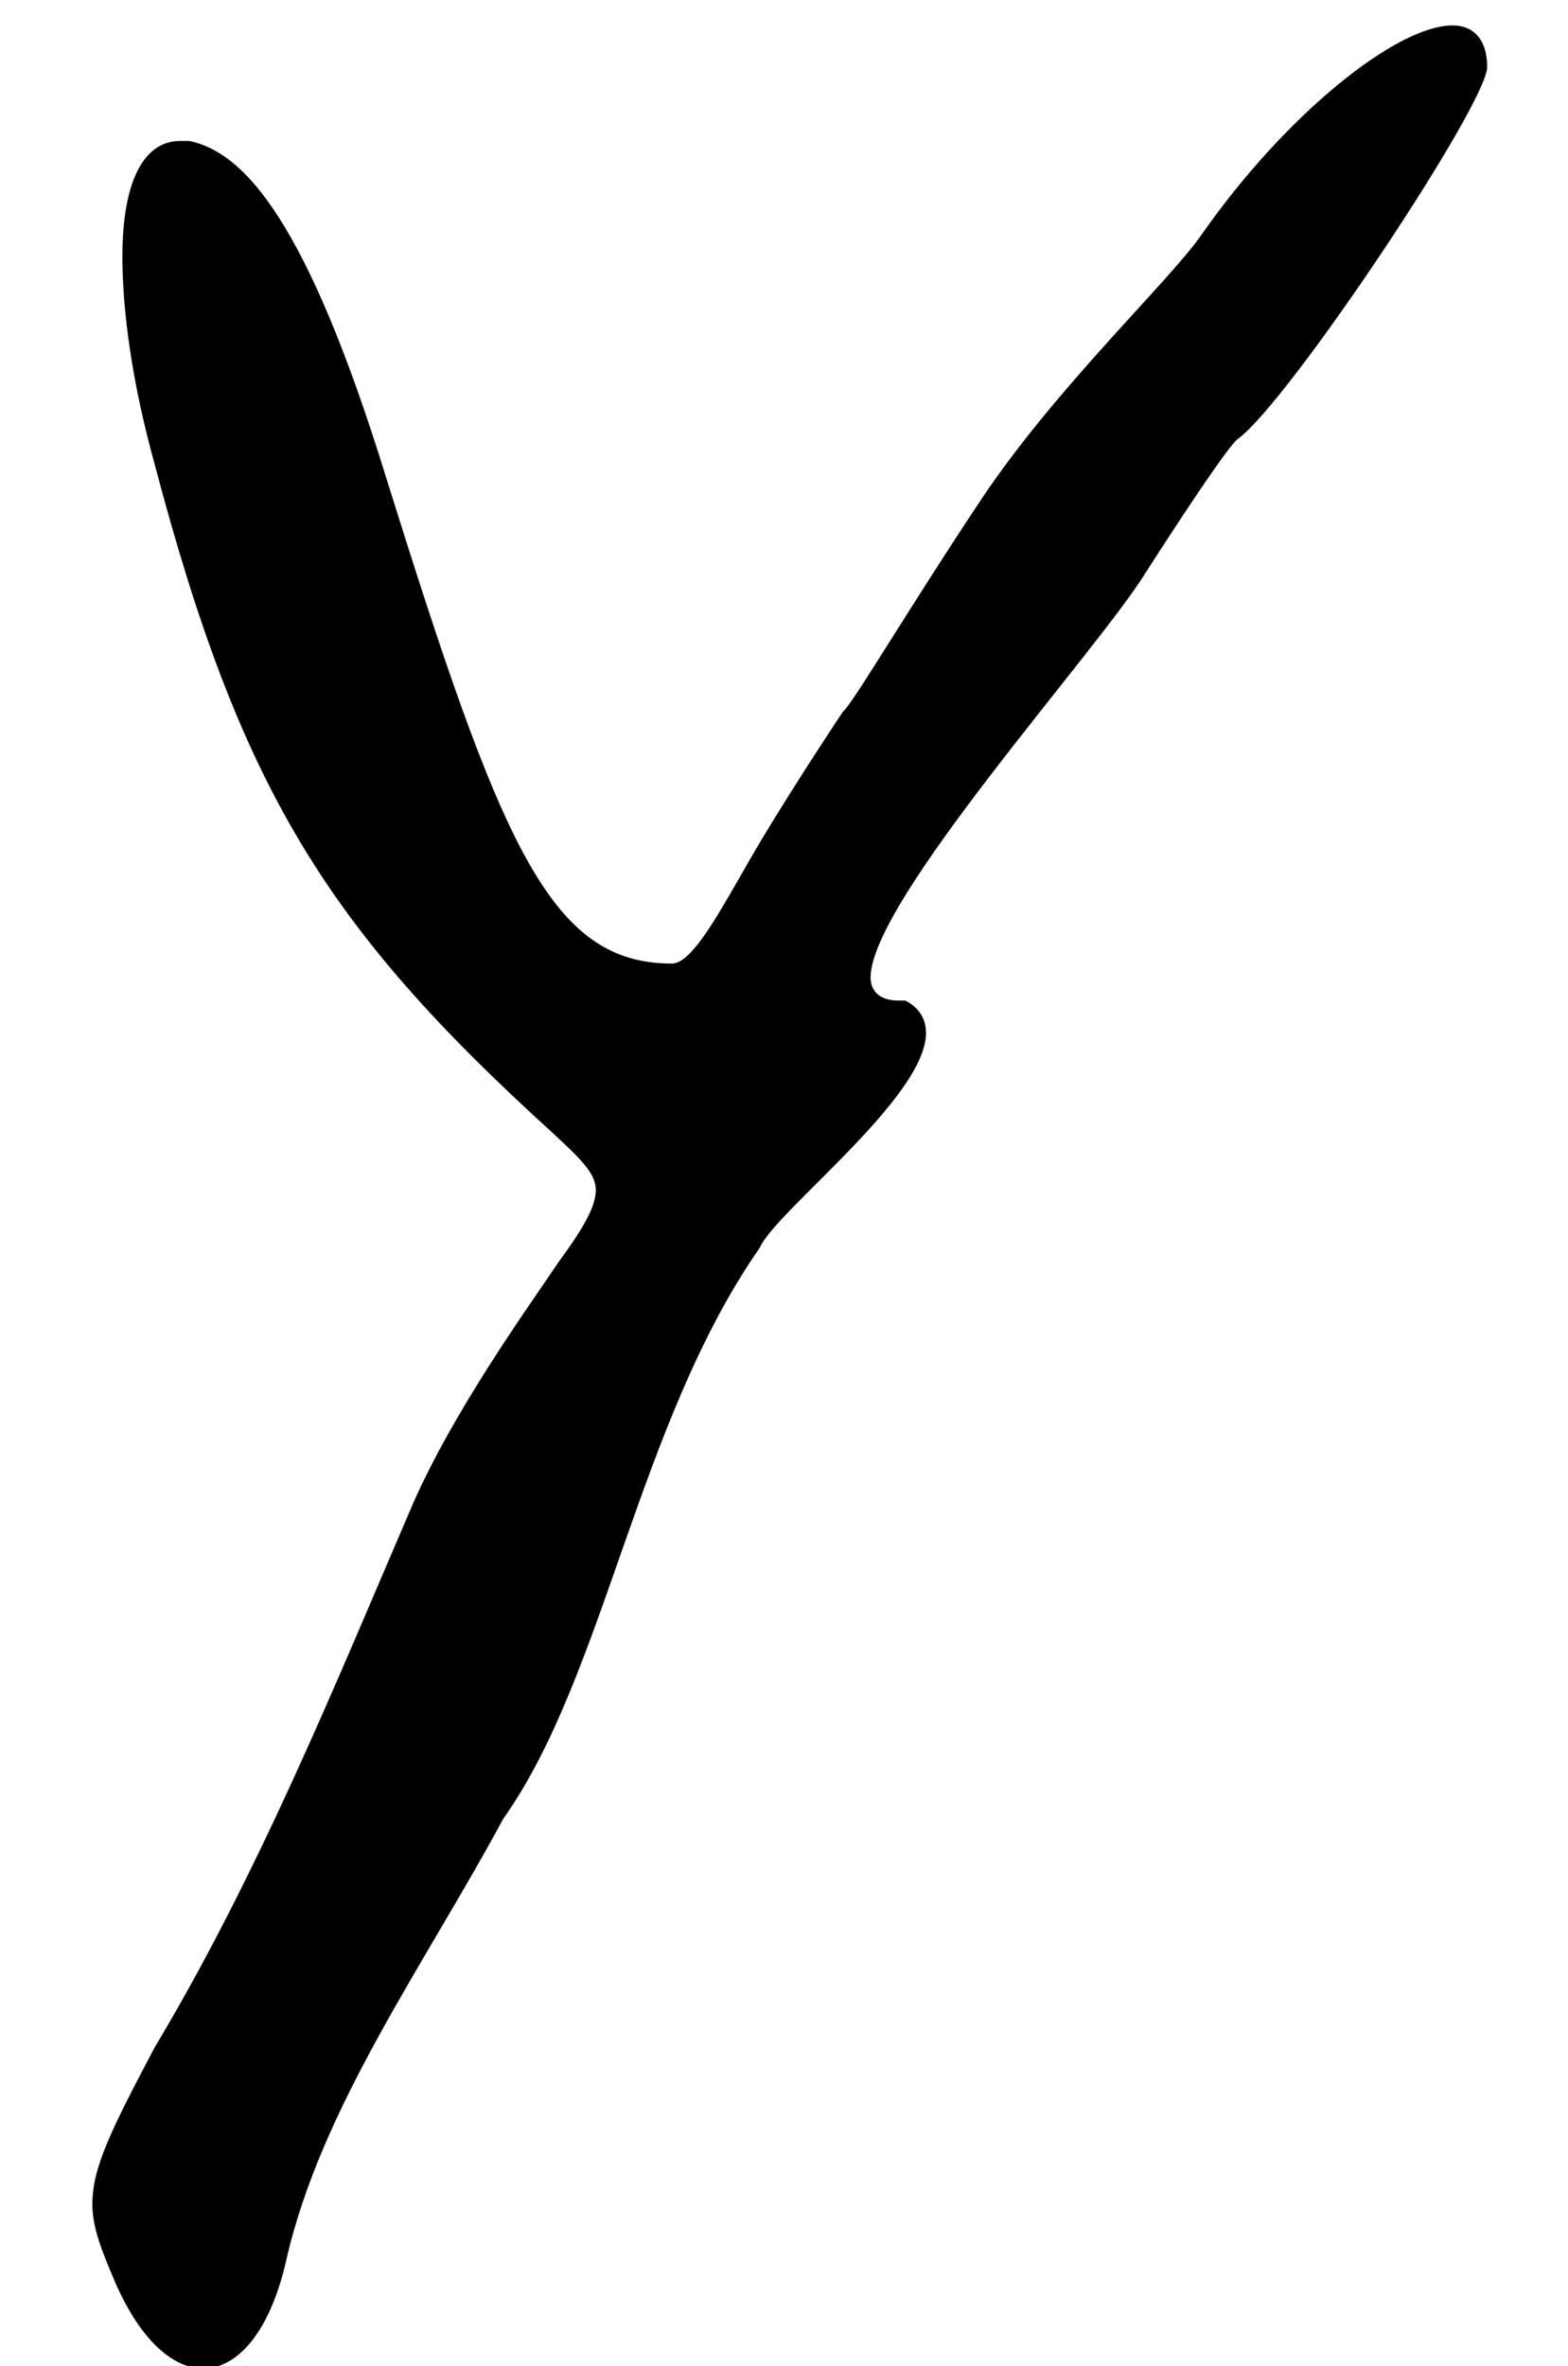<?xml version="1.0" standalone="no"?>
<!DOCTYPE svg PUBLIC "-//W3C//DTD SVG 1.1//EN" "http://www.w3.org/Graphics/SVG/1.1/DTD/svg11.dtd" >
<svg xmlns="http://www.w3.org/2000/svg" xmlns:xlink="http://www.w3.org/1999/xlink" version="1.1" viewBox="-10 0 679 1024">
   <path fill="currentColor"
d="M40 988c-6 -14 -10 -24 -10 -34c0 -16 8 -32 27 -68c45 -75 79 -159 110 -231c18 -43 53 -91 65 -109c11 -15 16 -24 16 -31s-6 -13 -19 -25c-98 -89 -135 -149 -172 -289c-10 -36 -14 -67 -14 -90c0 -32 9 -50 25 -50h4c24 5 51 35 85 145c50 160 71 211 124 211
c10 0 24 -29 39 -54s35 -55 35 -55c4 -3 28 -44 60 -92s81 -94 95 -114c37 -53 85 -91 109 -91c9 0 15 6 15 18c0 16 -86 145 -108 161c-4 3 -22 30 -40 58c-21 34 -119 142 -119 175c0 6 4 10 12 10h3c6 3 9 8 9 14c0 28 -65 77 -72 93c-53 76 -67 185 -111 247
c-34 63 -79 125 -94 191c-7 31 -21 47 -36 47c-13 0 -27 -12 -38 -37z" />
</svg>

